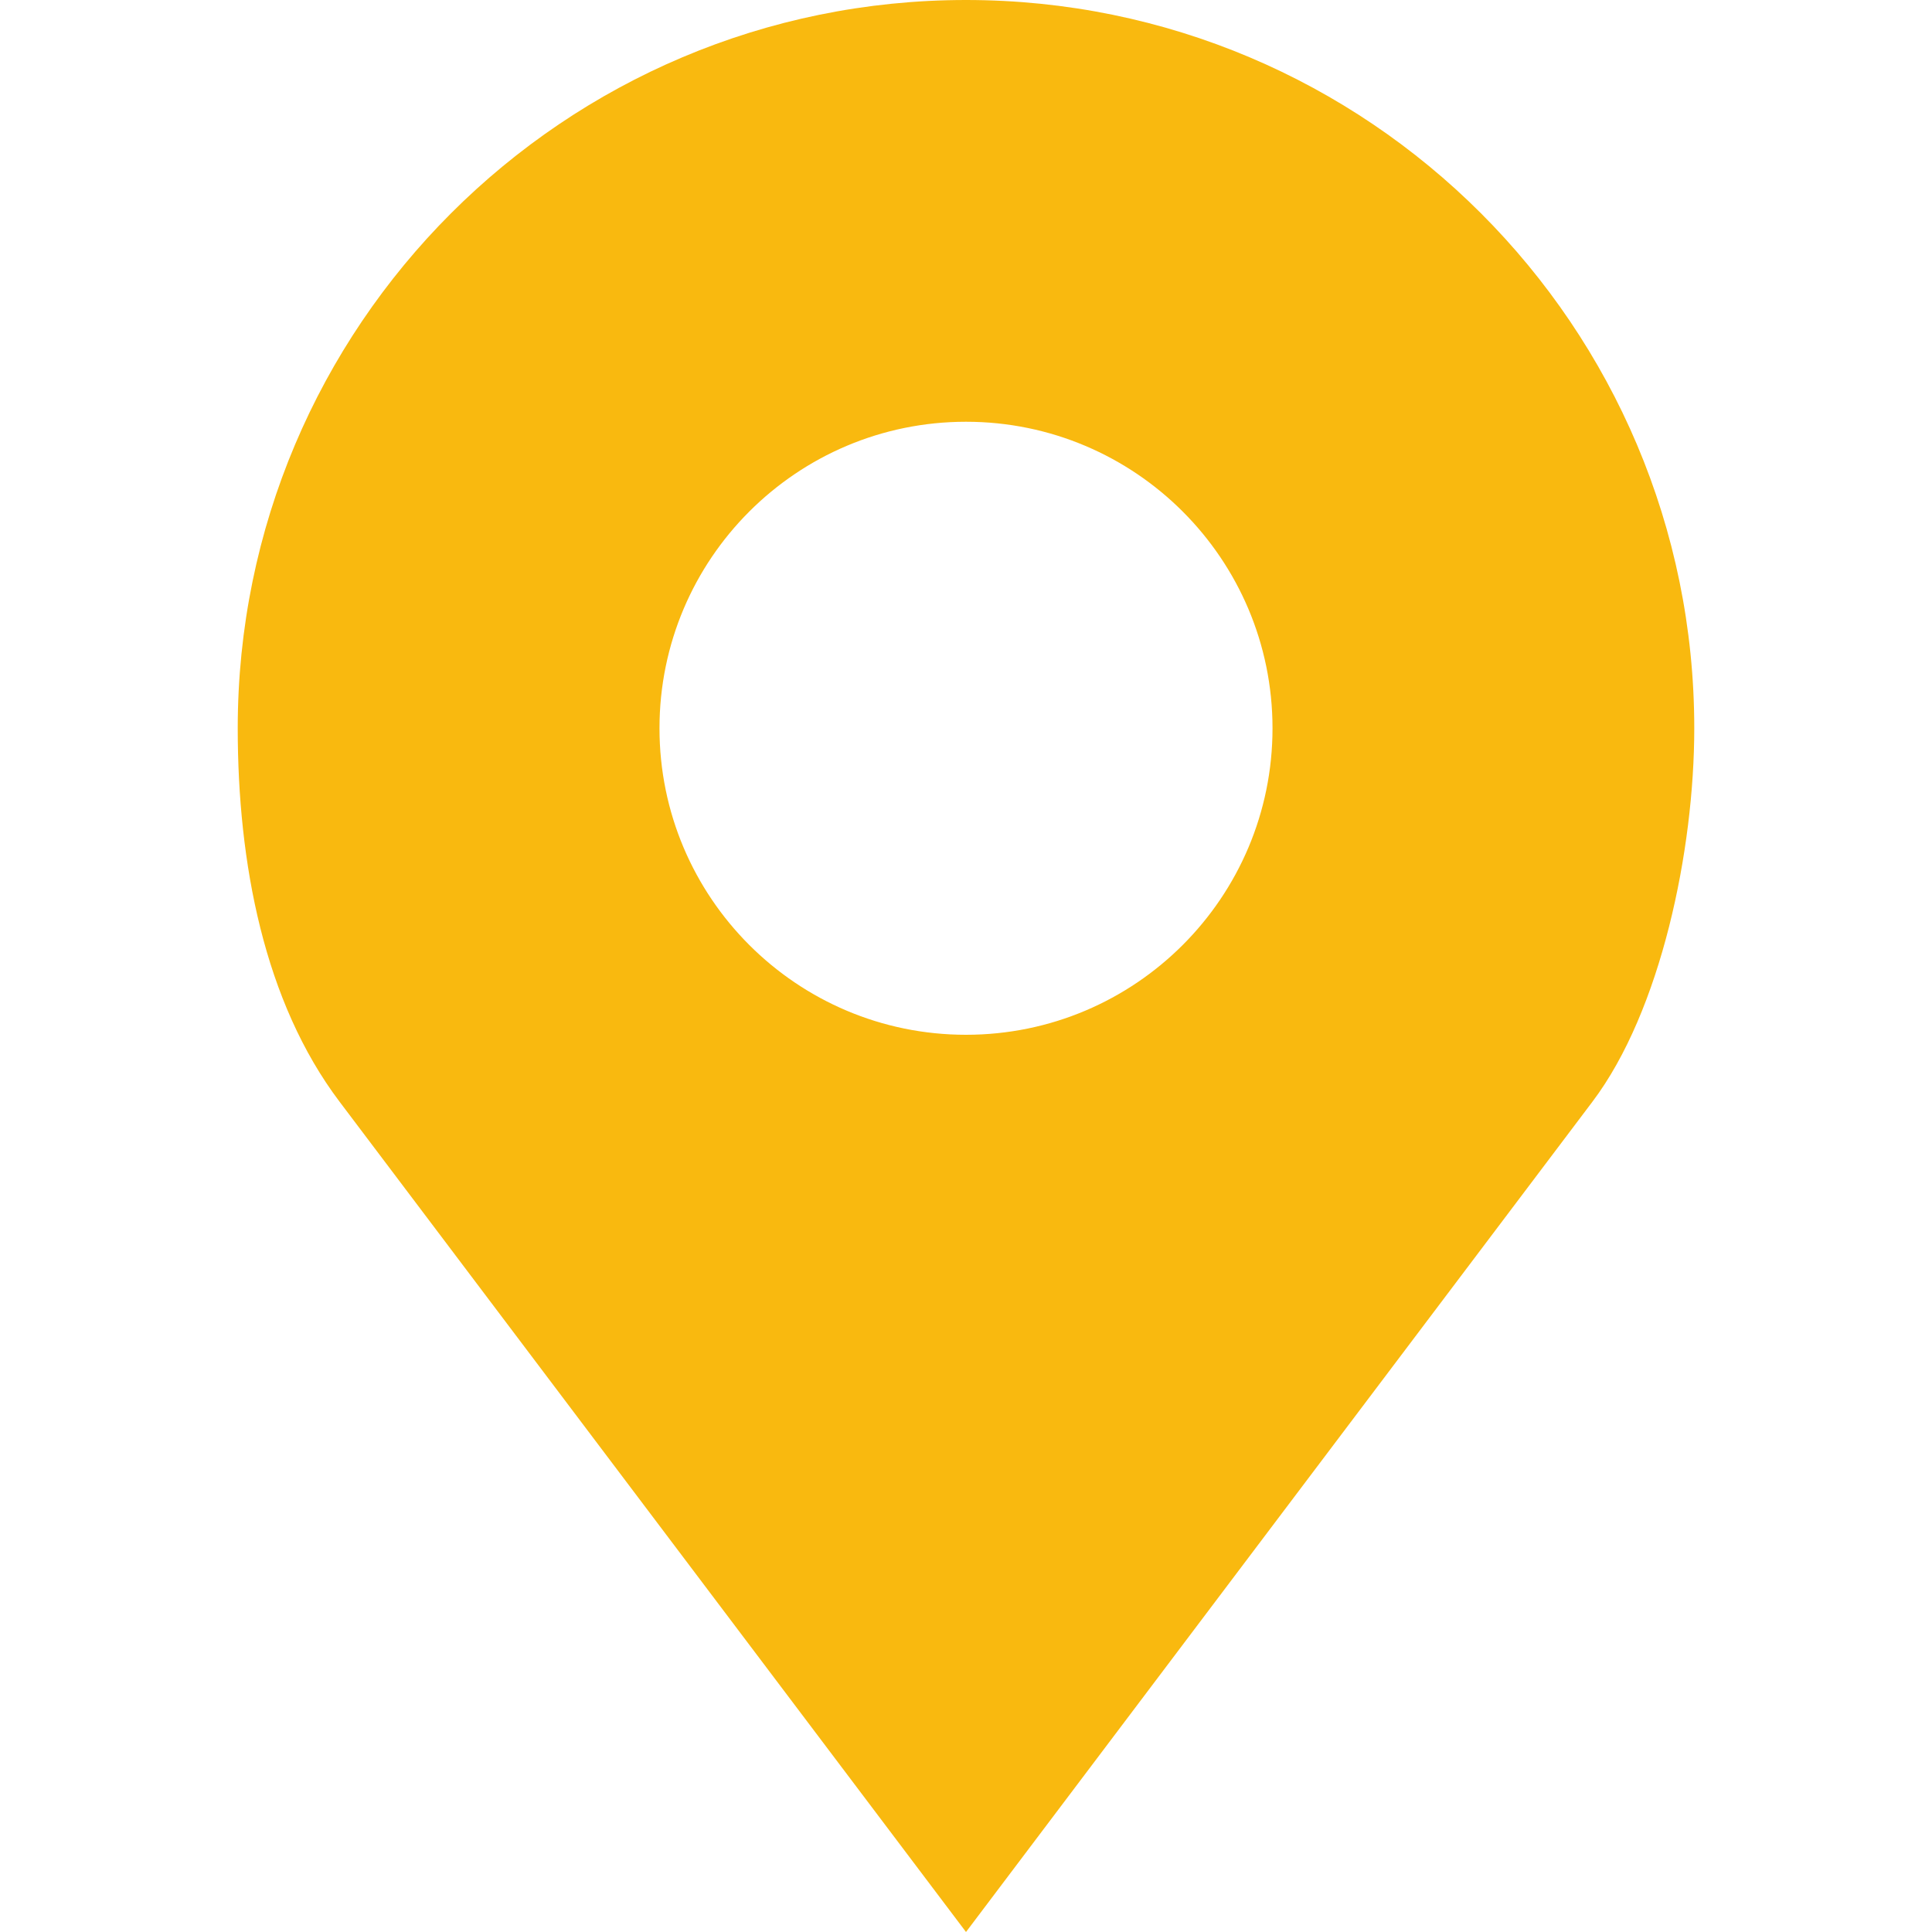 <svg width="20" height="20" viewBox="0 0 20 20" fill="none" xmlns="http://www.w3.org/2000/svg">
<path d="M10 0C5.836 0 2.461 3.375 2.461 7.539C2.461 8.932 2.733 10.37 3.516 11.406L10 20L16.484 11.406C17.195 10.465 17.539 8.8 17.539 7.539C17.539 3.375 14.164 0 10 0ZM10 4.366C11.752 4.366 13.173 5.787 13.173 7.539C13.173 9.291 11.752 10.712 10 10.712C8.248 10.712 6.827 9.291 6.827 7.539C6.827 5.787 8.248 4.366 10 4.366Z" fill="#F9B90F"/>
</svg>
